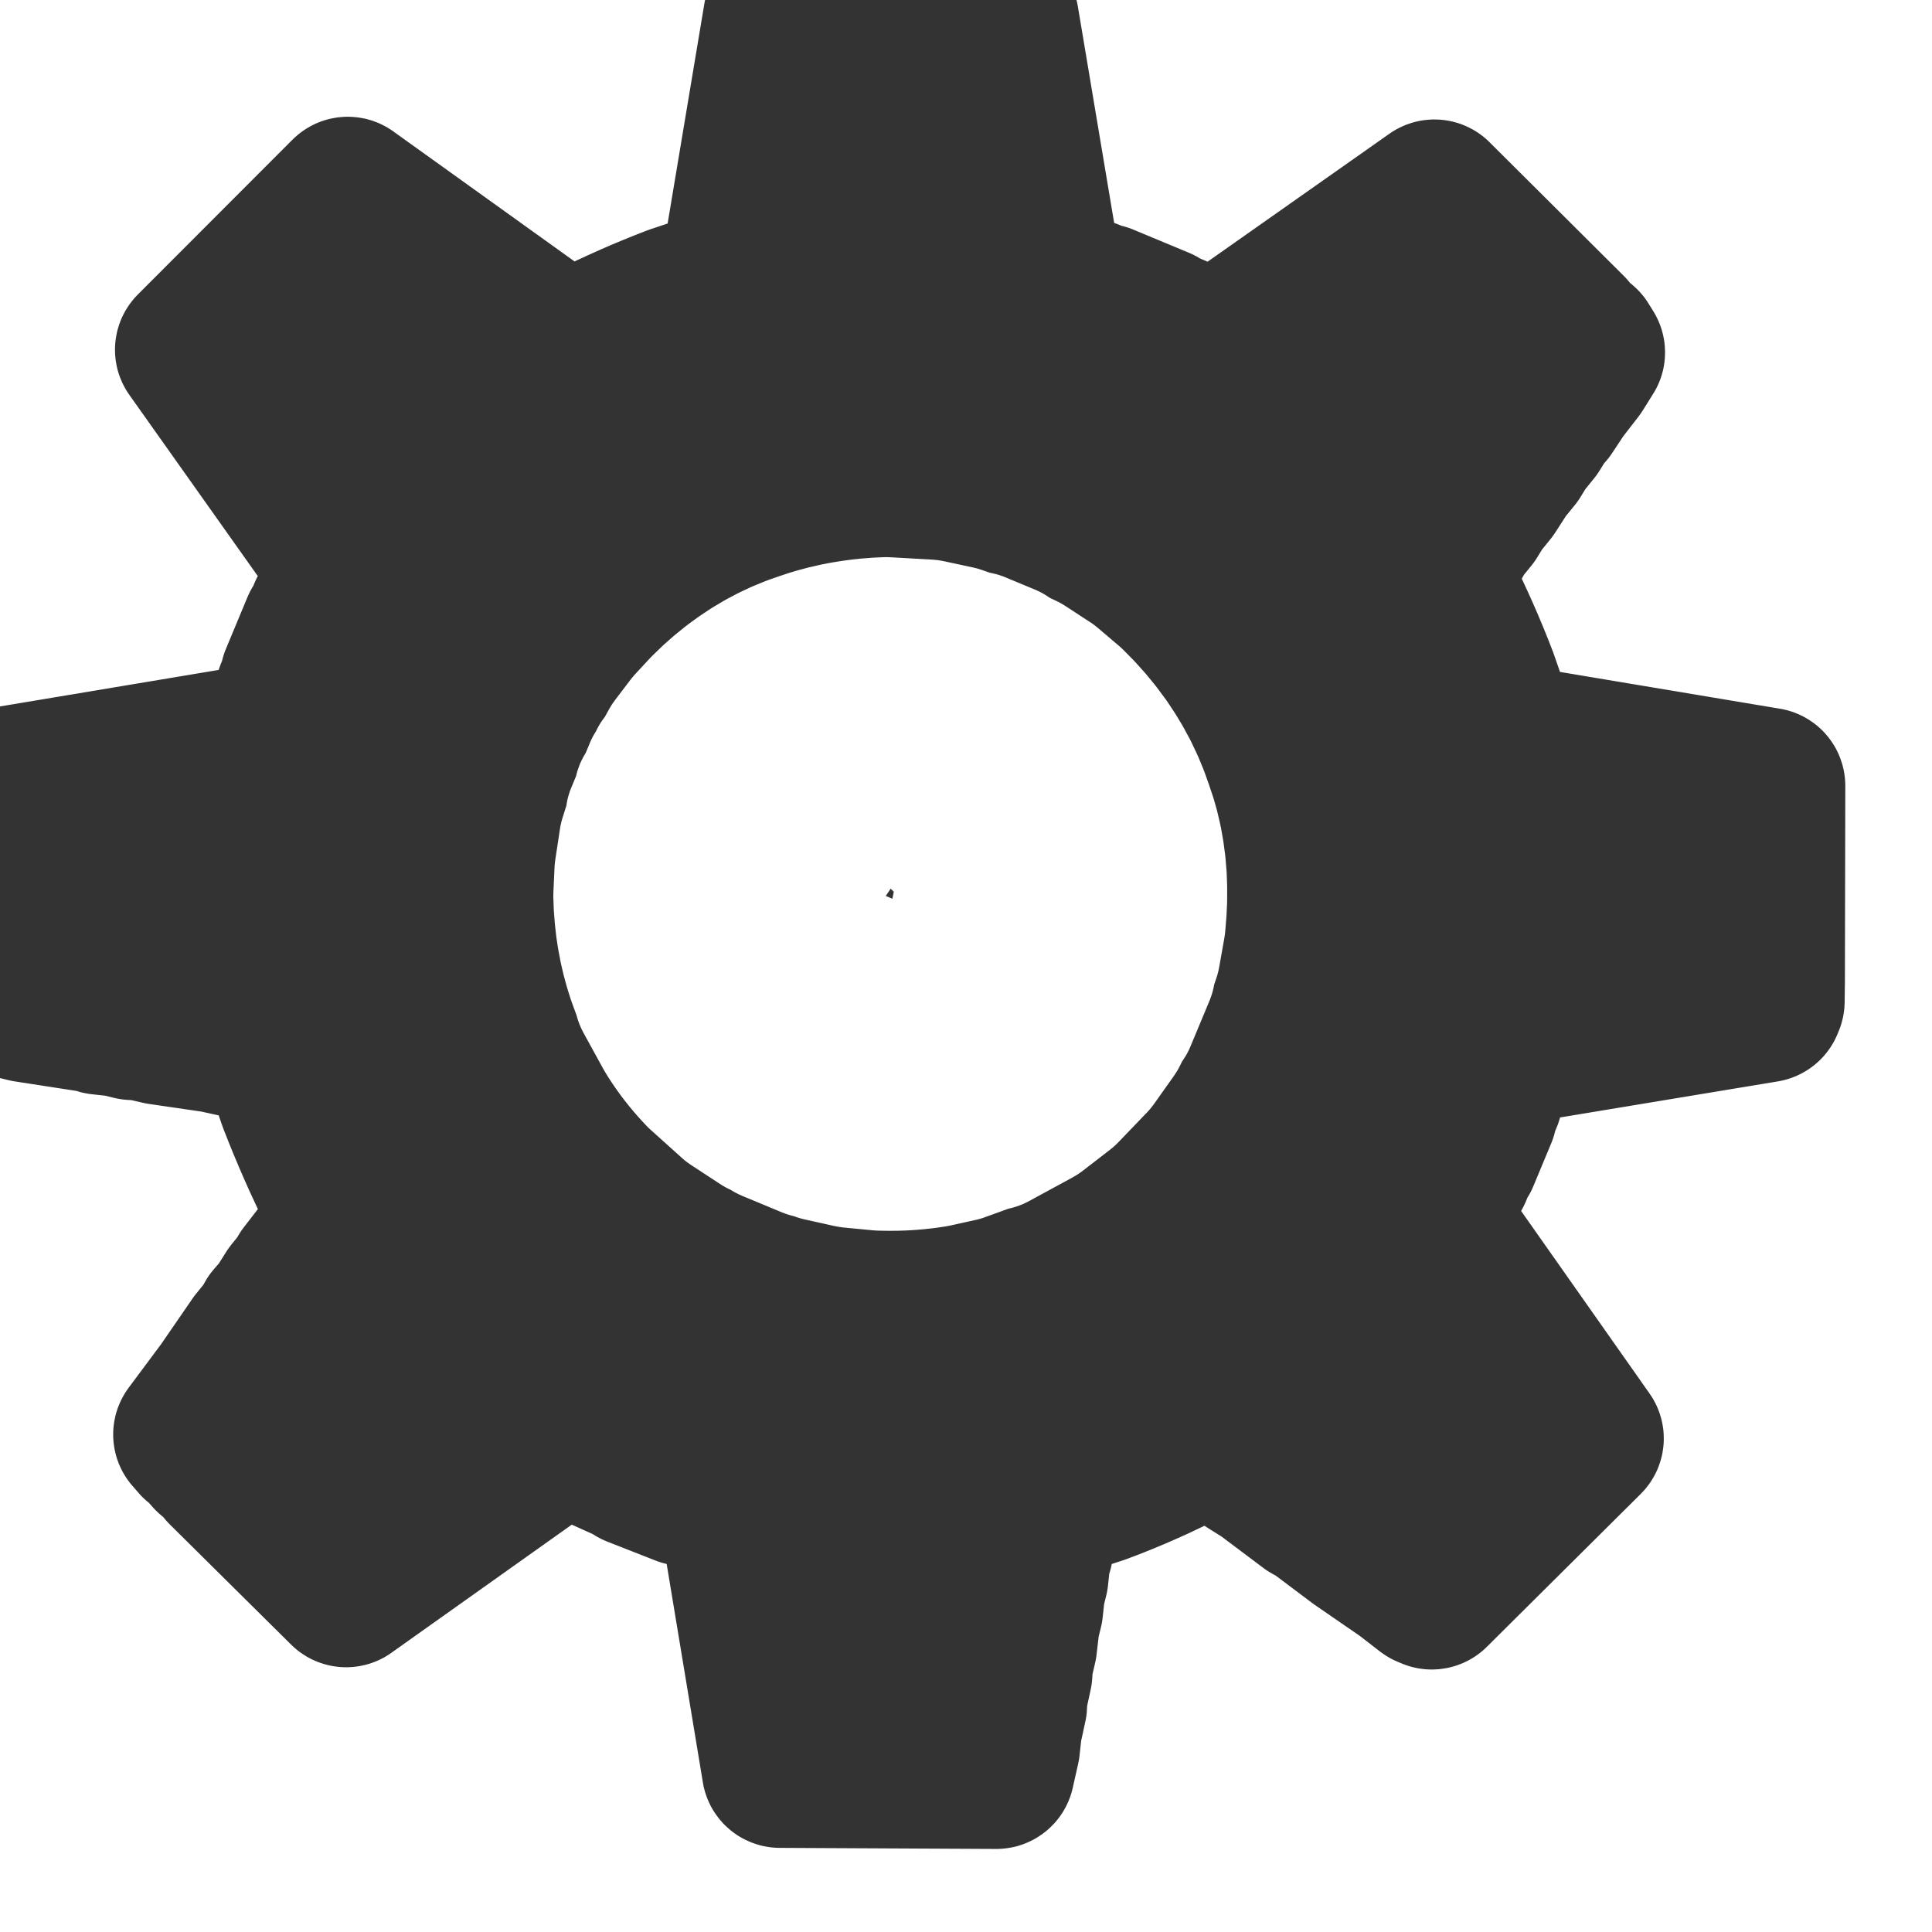 <svg width="512" height="512" xmlns="http://www.w3.org/2000/svg">
 <!-- Created with Method Draw - http://github.com/duopixel/Method-Draw/ -->
 <g>
  <title>Layer 1</title>
  <g stroke="null" transform="rotate(-1.399 256.001,256.006) " id="svg_12">
   <g stroke="null" transform="matrix(1.337,0,0,1.337,-104880.368,-104880.358) " id="svg_11" class="layer">
    <title stroke="null" transform="translate(0,1.094) translate(1.936,-1.4551915228366852e-11) translate(-0.046,0.047) translate(0,0.74) translate(0,-0.74) translate(0,0.74) translate(-0.001,0) translate(-0.001,0) translate(0,0.003) translate(0,-0.001) translate(0,-0.005) translate(-0.001,0) translate(-482.07,-482.07) translate(78859.969,0) translate(0,78800) ">預設圖層</title>
    <filter stroke="null" transform="translate(0,1.094) translate(1.936,-1.4551915228366852e-11) translate(-0.046,0.047) translate(0,0.74) translate(0,-0.74) translate(0,0.74) translate(-0.001,0) translate(-0.001,0) translate(0,0.003) translate(0,-0.001) translate(0,-0.005) translate(-0.001,0) translate(-482.07,-482.07) translate(78859.969,0) translate(0,78800) " id="svg_9" filterUnits="objectBoundingBox" primitiveUnits="userSpaceOnUse" color-interpolation-filters="sRGB"/>
    <path stroke="#333333" fill="none" d="m78621.428,78621.092l0.104,0.522l-0.209,0l0.104,-0.522z" id="svg_8" fill-opacity="0" transform="rotate(24 78621.43,78621.352) "/>
    <path stroke="#333333" id="svg_7" d="m78647.612,78433.07l0.108,0.004l0.076,0.001l0.224,0.012l0.139,0.007l0.548,0.047l0.18,0.014l0.239,0.03l0.126,0.012l0.153,0.024l0.031,0.003l0.541,0.088l0.533,0.106l0.177,0.046l0.181,0.037l0.086,0.027l0.09,0.018l0.526,0.147l0.518,0.165l0.187,0.072l0.163,0.051l0.506,0.192l0.676,0.301l0.16,0.082l0.164,0.073l0.49,0.251l0.625,0.366l0.18,0.113l0.129,0.079l0.092,0.063l0.138,0.083l0.226,0.155l0.449,0.32l0.065,0.051l0.083,0.059l0.177,0.144l0.107,0.08l0.423,0.353l0.406,0.367l0.389,0.381l0.507,0.532l0.203,0.233l0.033,0.048l0.35,0.419l0.333,0.433l0.039,0.061l0.071,0.086l0.311,0.456l0.289,0.457l0.281,0.475l0.029,0.057l0.146,0.262l0.255,0.485l0.228,0.496l0.211,0.51l0.284,0.739l0.189,0.511l0.171,0.525l0.149,0.526l0.123,0.536l0.113,0.532l0.104,0.627l6.187,43.365l0.332,0.115l0.511,0.205l0.26,0.105l0.621,0.277l0.526,0.147l0.518,0.165l0.519,0.187l0.501,0.201l11.136,4.958l0.498,0.233l0.481,0.247l0.482,0.269l0.465,0.284l0.23,0.146l0.813,0.362l0.498,0.233l0.408,0.215l36.907,-24.65l0.461,-0.298l0.471,-0.272l0.48,-0.268l0.491,-0.241l0.505,-0.224l0.51,-0.211l0.511,-0.189l0.521,-0.162l0.53,-0.158l0.527,-0.127l0.532,-0.113l0.546,-0.096l0.534,-0.069l0.548,-0.051l0.549,-0.029l0.545,-0.02l0.551,0.016l0.547,0.025l0.539,0.043l0.549,0.069l0.541,0.088l0.533,0.106l0.534,0.128l0.526,0.147l0.531,0.16l0.51,0.183l0.511,0.205l0.502,0.224l0.485,0.238l0.486,0.26l0.482,0.269l0.461,0.293l0.453,0.311l0.435,0.325l0.431,0.334l0.419,0.362l0.406,0.367l0.474,0.485l25.897,27.074l0.376,0.408l0.354,0.409l0.346,0.428l0.148,0.208l0.372,0.319l0.406,0.367l0.389,0.381l0.385,0.39l0.367,0.404l0.692,0.855l0.315,0.447l0.302,0.452l0.29,0.479l0.911,1.544l0.268,0.48l0.245,0.481l0.237,0.5l0.215,0.501l0.198,0.515l0.175,0.516l0.162,0.521l0.136,0.531l0.123,0.536l0.1,0.537l0.087,0.542l0.055,0.539l0.042,0.544l0.016,0.554l0.007,0.55l-0.021,0.538l-0.038,0.552l-0.056,0.544l-0.079,0.545l-0.097,0.537l-0.119,0.538l-0.137,0.53l-0.156,0.522l-0.174,0.514l-0.196,0.515l-0.215,0.507l-0.233,0.498l-0.247,0.481l-0.269,0.482l-0.284,0.465l-0.168,0.254l-2.096,3.183l-0.311,0.453l-0.325,0.435l-0.233,0.301l-3.144,3.865l-2.276,3.267l-0.316,0.439l-0.338,0.44l-0.358,0.41l-0.367,0.406l-0.231,0.248l-1.014,1.541l-0.311,0.453l-0.329,0.445l-0.454,0.553l-1.769,2.08l-0.925,1.438l-0.302,0.457l-0.32,0.449l-0.334,0.431l-0.23,0.27l-1.876,2.197l-2.188,3.218l-0.32,0.449l-0.334,0.431l-0.314,0.386l-1.714,2.006l-0.98,1.512l-0.302,0.457l-0.32,0.449l-0.343,0.427l-0.225,0.283l-1.553,1.815l-0.283,0.487l-0.284,0.465l-0.055,0.074l0.189,0.412l0.079,0.167l0.929,2.143l0.075,0.176l0.911,2.157l0.066,0.172l0.885,2.167l0.071,0.185l0.855,2.187l0.066,0.172l0.833,2.21l0.066,0.172l0.798,2.216l0.19,0.533l1.301,4.06l43.706,8.414l0.533,0.106l0.53,0.137l0.526,0.147l0.523,0.178l0.51,0.183l0.507,0.215l0.502,0.224l0.49,0.251l0.477,0.256l0.474,0.288l0.461,0.293l0.449,0.32l0.435,0.325l0.427,0.343l0.41,0.358l0.402,0.376l0.385,0.39l0.367,0.404l0.35,0.419l0.346,0.428l0.315,0.447l0.311,0.456l0.289,0.457l0.281,0.475l0.255,0.485l0.237,0.5l0.219,0.492l0.198,0.515l0.184,0.52l0.162,0.521l0.149,0.526l0.123,0.536l0.104,0.528l0.087,0.542l0.065,0.543l0.051,0.548l0.02,0.545l0.007,0.55l-0,0.295l-1.041,39.316l-0.014,0.18l-0.122,3.372l-0.034,0.543l-0.047,0.548l-0.079,0.545l-0.088,0.541l-0.106,0.533l-0.137,0.53l-0.147,0.526l-0.169,0.527l-0.183,0.51l-0.299,0.721l-0.256,0.576l-0.233,0.498l-0.247,0.481l-0.269,0.482l-0.284,0.465l-0.302,0.457l-0.32,0.449l-0.334,0.431l-0.353,0.423l-0.358,0.41l-0.381,0.389l-0.39,0.385l-0.413,0.363l-0.419,0.35l-0.437,0.342l-0.447,0.315l-0.452,0.302l-0.466,0.285l-0.48,0.268l-0.485,0.255l-0.496,0.228l-0.505,0.224l-0.511,0.189l-0.52,0.184l-0.517,0.153l-0.535,0.145l-0.532,0.113l-0.541,0.109l-0.387,0.058l-43.685,6.143l-0.112,0.399l-0.169,0.527l-0.183,0.51l-0.205,0.511l-0.451,1.014l-0.011,0.05l-0.147,0.526l-0.169,0.527l-0.183,0.51l-0.205,0.511l-3.852,8.651l-0.233,0.498l-0.247,0.481l-0.269,0.482l-0.284,0.465l-0.16,0.235l-0.358,0.804l-0.233,0.498l-0.251,0.49l-0.265,0.473l-0.284,0.465l-0.105,0.161l24.751,37.072l0.289,0.457l0.285,0.466l0.255,0.485l0.25,0.495l0.228,0.496l0.202,0.506l0.189,0.511l0.171,0.525l0.149,0.526l0.136,0.531l0.109,0.541l0.091,0.533l0.074,0.547l0.055,0.539l0.029,0.549l0.007,0.55l-0.002,0.546l-0.025,0.547l-0.047,0.548l-0.074,0.536l-0.088,0.541l-0.101,0.546l-0.124,0.525l-0.151,0.535l-0.165,0.518l-0.187,0.519l-0.201,0.501l-0.215,0.507l-0.242,0.494l-0.256,0.477l-0.279,0.478l-0.293,0.461l-0.302,0.457l-0.329,0.445l-0.343,0.427l-0.349,0.414l-0.376,0.402l-0.535,0.539l-31.213,29.538l-0.404,0.367l-0.423,0.359l-0.424,0.337l-0.451,0.325l-0.452,0.302l-0.457,0.289l-0.484,0.277l-0.485,0.255l-0.486,0.232l-0.505,0.224l-0.515,0.198l-0.507,0.179l-0.534,0.167l-0.522,0.14l-0.536,0.123l-0.541,0.109l-0.538,0.078l-0.543,0.065l-0.548,0.051l-0.545,0.02l-0.541,0.011l-0.551,-0.016l-0.543,-0.034l-0.544,-0.056l-0.545,-0.079l-0.541,-0.088l-0.538,-0.119l-0.53,-0.137l-0.526,-0.147l-0.514,-0.174l-0.519,-0.187l-0.616,-0.263l-0.767,-0.342l-0.489,-0.229l-0.49,-0.251l-0.482,-0.269l-0.465,-0.284l-0.457,-0.302l-0.449,-0.32l-0.524,-0.397l-3.945,-3.212l-8.754,-6.35l-0.5,-0.376l-7.133,-5.639l-0.722,-0.42l-0.465,-0.284l-0.457,-0.302l-0.449,-0.32l-0.348,-0.275l-8.14,-6.426l-2.639,-1.744l-0.453,-0.311l-0.435,-0.325l-0.855,0.396l-0.215,0.09l-2.225,0.991l-0.219,0.099l-2.25,0.947l-0.215,0.09l-2.26,0.92l-0.224,0.086l-2.275,0.881l-0.224,0.086l-2.294,0.85l-0.22,0.077l-2.309,0.811l-0.666,0.218l-2.602,0.779l-0.058,0.303l-0.128,0.534l-0.147,0.526l-0.094,0.309l-0.181,0.554l-0.306,2.359l-0.088,0.541l-0.097,0.537l-0.128,0.534l-0.088,0.344l-0.454,1.659l-0.358,2.698l-0.088,0.541l-0.097,0.537l-0.128,0.534l-0.088,0.344l-0.473,1.727l-0.51,3.604l-0.084,0.532l-0.11,0.542l-0.139,0.584l-0.579,2.26l-0.025,0.35l-0.047,0.548l-0.065,0.54l-0.079,0.545l-0.106,0.533l-0.104,0.479l-0.79,3.25l-0.026,0.426l-0.043,0.539l-0.056,0.544l-0.088,0.541l-0.101,0.546l-0.113,0.475l-0.918,3.784l-0.387,2.86l-0.074,0.536l-0.11,0.542l-0.134,0.597l-1.185,4.727l-0.147,0.526l-0.16,0.531l-0.183,0.51l-0.205,0.511l-0.215,0.507l-0.238,0.485l-0.251,0.49l-0.279,0.478l-0.284,0.465l-0.311,0.453l-0.316,0.439l-0.343,0.427l-0.353,0.423l-0.367,0.406l-0.39,0.385l-0.399,0.38l-0.413,0.363l-0.419,0.35l-0.442,0.329l-0.447,0.315l-0.457,0.289l-0.466,0.285l-0.48,0.268l-0.491,0.241l-0.496,0.228l-0.51,0.211l-0.511,0.189l-0.516,0.175l-0.53,0.158l-0.531,0.136l-0.541,0.109l-0.533,0.091l-0.547,0.074l-0.539,0.055l-0.553,0.038l-0.545,0.02l-0.578,-0.005l-42.884,-1.262l-0.547,-0.025l-0.548,-0.047l-0.54,-0.065l-0.541,-0.088l-0.533,-0.106l-0.538,-0.119l-0.526,-0.147l-0.527,-0.169l-0.51,-0.183l-0.515,-0.196l-0.502,-0.224l-0.485,-0.238l-0.49,-0.251l-0.469,-0.274l-0.474,-0.288l-0.453,-0.311l-0.435,-0.325l-0.431,-0.334l-0.419,-0.362l-0.406,-0.367l-0.389,-0.381l-0.38,-0.399l-0.354,-0.409l-0.346,-0.428l-0.329,-0.442l-0.315,-0.447l-0.298,-0.461l-0.285,-0.466l-0.259,-0.476l-0.25,-0.495l-0.224,-0.505l-0.206,-0.497l-0.189,-0.511l-0.171,-0.525l-0.158,-0.53l-0.127,-0.527l-0.123,-0.536l-0.114,-0.751l-6.166,-43.805l-0.425,-0.102l-0.526,-0.147l-0.527,-0.169l-0.51,-0.183l-0.483,-0.193l-9.44,-3.973l-0.502,-0.224l-0.485,-0.238l-0.486,-0.26l-0.473,-0.265l-0.47,-0.297l-0.388,-0.26l-4.383,-2.105l-36.601,24.676l-0.452,0.302l-0.475,0.281l-0.48,0.268l-0.491,0.241l-0.496,0.228l-0.51,0.211l-0.511,0.189l-0.516,0.175l-0.526,0.149l-0.531,0.136l-0.541,0.109l-0.537,0.1l-0.547,0.074l-0.539,0.055l-0.549,0.029l-0.545,0.02l-0.546,-0.002l-0.547,-0.025l-0.548,-0.047l-0.54,-0.065l-0.541,-0.088l-0.537,-0.097l-0.534,-0.128l-0.526,-0.147l-0.531,-0.16l-0.51,-0.183l-0.515,-0.196l-0.502,-0.224l-0.498,-0.233l-0.477,-0.256l-0.482,-0.269l-0.461,-0.293l-0.453,-0.311l-0.439,-0.316l-0.44,-0.338l-0.41,-0.358l-0.406,-0.367l-0.51,-0.501l-23.43,-24.378l-0.376,-0.408l-0.354,-0.409l-0.346,-0.428l-0.205,-0.277l-0.335,-0.28l-0.415,-0.371l-0.389,-0.381l-0.385,-0.39l-0.367,-0.404l-0.251,-0.298l-0.62,-0.747l-0.405,-0.344l-0.402,-0.376l-0.389,-0.381l-0.371,-0.395l-0.459,-0.544l-1.188,-1.437l-0.346,-0.428l-0.325,-0.451l-0.306,-0.443l-0.294,-0.47l-0.272,-0.471l-0.255,-0.485l-0.241,-0.491l-0.215,-0.501l-0.211,-0.51l-0.175,-0.516l-0.171,-0.525l-0.14,-0.522l-0.123,-0.536l-0.109,-0.541l-0.087,-0.542l-0.065,-0.543l-0.051,-0.548l-0.024,-0.536l-0.007,-0.55l0.016,-0.551l0.025,-0.547l0.056,-0.544l0.079,-0.545l0.088,-0.541l0.115,-0.529l0.128,-0.534l0.147,-0.526l0.178,-0.523l0.183,-0.51l0.215,-0.507l0.224,-0.502l0.242,-0.494l0.265,-0.473l0.279,-0.478l0.293,-0.461l0.32,-0.449l0.333,-0.454l6.669,-8.513l6.413,-8.847l0.329,-0.445l0.395,-0.47l1.522,-1.796l0.308,-0.52l0.284,-0.465l0.302,-0.457l0.32,-0.449l0.334,-0.431l0.349,-0.414l0.286,-0.322l0.986,-1.083l1.459,-2.196l0.311,-0.453l0.325,-0.435l0.449,-0.566l1.212,-1.42l0.284,-0.465l0.302,-0.457l0.311,-0.453l0.406,-0.52l3.109,-3.837l-0.623,-1.405l-0.07,-0.163l-0.999,-2.305l-0.07,-0.163l-0.963,-2.312l-0.066,-0.172l-0.941,-2.313l-0.057,-0.168l-0.914,-2.323l-0.066,-0.172l-0.879,-2.329l-0.057,-0.168l-0.856,-2.33l-0.192,-0.578l-0.75,-2.348l-3.721,-0.912l-10.344,-1.77l-0.537,-0.097l-0.701,-0.17l-2.26,-0.579l-0.35,-0.025l-0.539,-0.043l-0.549,-0.069l-0.545,-0.079l-0.533,-0.106l-0.538,-0.119l-0.335,-0.083l-1.686,-0.466l-2.675,-0.359l-0.545,-0.079l-0.533,-0.106l-0.538,-0.119l-0.53,-0.137l-0.518,-0.165l-0.332,-0.115l-12.194,-2.189l-0.533,-0.106l-0.76,-0.185l-2.656,-0.723l-0.522,-0.156l-0.514,-0.174l-0.519,-0.187l-0.507,-0.215l-0.502,-0.224l-0.481,-0.247l-0.482,-0.269l-0.469,-0.274l-0.457,-0.302l-0.449,-0.32l-0.435,-0.325l-0.427,-0.343l-0.415,-0.371l-0.393,-0.372l-0.385,-0.39l-0.367,-0.404l-0.359,-0.423l-0.333,-0.433l-0.32,-0.438l-0.311,-0.456l-0.285,-0.466l-0.272,-0.471l-0.255,-0.485l-0.237,-0.5l-0.215,-0.501l-0.202,-0.506l-0.184,-0.52l-0.162,-0.521l-0.145,-0.535l-0.127,-0.527l-0.1,-0.537l-0.087,-0.542l-0.065,-0.543l-0.038,-0.553l-0.02,-0.545l-0.005,-0.703l0.874,-43.046l0.025,-0.547l0.034,-0.543l0.069,-0.549l0.074,-0.536l0.101,-0.546l0.115,-0.529l0.147,-0.526l0.16,-0.531l0.174,-0.514l0.196,-0.515l0.215,-0.507l0.242,-0.494l0.247,-0.481l0.269,-0.482l0.284,-0.465l0.302,-0.457l0.32,-0.449l0.334,-0.431l0.353,-0.423l0.367,-0.406l0.381,-0.389l0.399,-0.38l0.404,-0.367l0.419,-0.35l0.433,-0.333l0.447,-0.315l0.461,-0.298l0.466,-0.285l0.48,-0.268l0.485,-0.255l0.496,-0.228l0.501,-0.215l0.515,-0.198l0.525,-0.171l0.521,-0.162l0.531,-0.136l0.532,-0.113l0.537,-0.1l0.329,-0.051l43.865,-6.227l0.162,-0.486l0.196,-0.515l0.194,-0.461l0.256,-0.576l0.011,-0.05l0.147,-0.526l0.165,-0.518l0.187,-0.519l0.205,-0.511l4.616,-10.369l0.229,-0.489l0.251,-0.49l0.269,-0.482l0.284,-0.465l0.168,-0.254l0.264,-0.594l0.233,-0.498l0.247,-0.481l0.269,-0.482l0.071,-0.111l-24.742,-36.773l-0.298,-0.461l-0.281,-0.475l-0.259,-0.476l-0.25,-0.495l-0.228,-0.496l-0.202,-0.506l-0.198,-0.515l-0.166,-0.512l-0.158,-0.53l-0.136,-0.531l-0.109,-0.541l-0.091,-0.533l-0.074,-0.547l-0.055,-0.539l-0.038,-0.553l-0.011,-0.541l0.006,-0.555l0.025,-0.547l0.043,-0.539l0.069,-0.549l0.088,-0.541l0.106,-0.533l0.119,-0.538l0.147,-0.526l0.165,-0.518l0.178,-0.523l0.205,-0.511l0.21,-0.497l0.242,-0.494l0.26,-0.486l0.265,-0.473l0.293,-0.461l0.311,-0.453l0.32,-0.449l0.343,-0.427l0.353,-0.423l0.367,-0.406l0.531,-0.53l31.384,-29.922l0.404,-0.367l0.423,-0.359l0.424,-0.337l0.442,-0.329l0.452,-0.302l0.461,-0.298l0.48,-0.268l0.476,-0.259l0.5,-0.237l0.496,-0.228l0.515,-0.198l0.511,-0.189l0.521,-0.162l0.535,-0.145l0.527,-0.127l0.537,-0.1l0.542,-0.087l0.547,-0.074l0.544,-0.042l0.549,-0.029l0.541,-0.011l0.551,0.016l0.543,0.034l0.544,0.056l0.549,0.069l0.537,0.097l0.533,0.106l0.534,0.128l0.531,0.16l0.518,0.165l0.515,0.196l0.501,0.201l0.502,0.224l0.49,0.251l0.486,0.26l0.469,0.274l0.457,0.302l0.453,0.311l0.246,0.186l35.514,26.813l0.448,-0.195l0.18,-0.084l2.143,-0.929l0.176,-0.075l2.153,-0.902l0.176,-0.075l2.167,-0.885l0.172,-0.066l2.187,-0.855l0.185,-0.071l2.197,-0.828l0.181,-0.062l2.22,-0.807l0.697,-0.237l3.842,-1.179l8.38,-43.579l0.11,-0.542l0.137,-0.53l0.147,-0.526l0.174,-0.514l0.187,-0.519l0.205,-0.511l0.233,-0.498l0.238,-0.485l0.269,-0.482l0.274,-0.469l0.302,-0.457l0.311,-0.453l0.334,-0.431l0.343,-0.427l0.362,-0.419l0.372,-0.393l0.39,-0.385l0.408,-0.376l0.419,-0.35l0.424,-0.337l0.442,-0.329l0.452,-0.302l0.47,-0.294l0.471,-0.272l0.485,-0.255l0.491,-0.241l0.505,-0.224l0.506,-0.202l0.516,-0.175l0.525,-0.171l0.531,-0.136l0.527,-0.127l0.541,-0.109l0.542,-0.087l0.543,-0.065l0.544,-0.042l0.549,-0.029l0.779,-0.004l43.238,0.959zm-26.201,121.042l-1.735,0.041l-0.418,0.02l-1.705,0.092l-0.429,0.02l-1.684,0.143l-0.439,0.041l-1.664,0.184l-0.449,0.061l-1.643,0.225l-0.449,0.071l-1.623,0.276l-0.459,0.092l-1.592,0.327l-0.47,0.092l-1.572,0.378l-0.47,0.112l-1.552,0.418l-0.47,0.133l-1.531,0.47l-0.276,0.082l-2.184,0.704l-0.715,0.255l-2.144,0.817l-0.715,0.286l-2.093,0.919l-0.694,0.327l-2.062,1.021l-0.663,0.357l-2.021,1.133l-0.643,0.378l-1.97,1.245l-0.612,0.398l-1.939,1.347l-0.572,0.418l-1.899,1.46l-0.541,0.429l-1.858,1.562l-0.5,0.449l-1.817,1.664l-0.204,0.204l-0.398,0.388l-3.011,3.093l-0.265,0.276l-0.367,0.418l-0.357,0.429l-3.164,3.96l-0.327,0.429l-0.327,0.449l-0.306,0.47l-0.296,0.48l-0.878,1.5l-0.092,0.112l-0.347,0.439l-0.327,0.459l-0.306,0.459l-0.286,0.48l-0.276,0.49l-0.184,0.357l-0.225,0.347l-0.296,0.47l-0.276,0.49l-0.255,0.5l-0.235,0.5l-0.868,1.96l-0.122,0.184l-0.296,0.48l-0.276,0.48l-0.255,0.5l-0.245,0.5l-0.214,0.521l-0.204,0.521l-0.184,0.521l-0.163,0.541l-0.102,0.378l-0.97,2.184l-0.112,0.265l-0.214,0.51l-0.184,0.531l-0.174,0.531l-0.153,0.541l-0.122,0.541l-0.112,0.551l-0.02,0.153l-0.827,2.409l-0.204,0.653l-0.143,0.541l-0.133,0.541l-0.102,0.551l-1.072,6.063l-0.071,0.459l-0.071,0.561l-0.051,0.551l-0.347,4.981l-0.031,0.776l0,0.551l0.031,2.093l0.02,0.541l0.112,2.062l0.041,0.561l0.174,2.021l0.061,0.572l0.255,2.001l0.092,0.582l0.327,1.97l0.102,0.582l0.408,1.95l0.133,0.582l0.47,1.919l0.163,0.582l0.541,1.888l0.184,0.582l0.623,1.858l0.204,0.582l0.082,0.225l0.01,0.031l0.133,0.541l0.153,0.541l0.174,0.531l0.194,0.521l0.214,0.521l0.225,0.51l0.245,0.5l3.767,7.278l0.378,0.684l0.51,0.878l0.184,0.306l0.531,0.857l0.194,0.306l0.551,0.857l0.194,0.286l0.582,0.847l0.194,0.286l0.602,0.837l0.204,0.276l0.623,0.827l0.204,0.276l0.643,0.817l0.214,0.265l0.663,0.806l0.214,0.255l0.694,0.806l0.214,0.245l0.704,0.786l0.49,0.521l0.398,0.388l6.073,5.737l0.49,0.449l0.429,0.357l0.449,0.337l0.449,0.327l5.716,3.95l0.5,0.327l0.48,0.296l0.48,0.265l0.5,0.255l0.082,0.041l0.316,0.204l0.48,0.296l0.49,0.265l0.49,0.255l0.51,0.245l7.788,3.46l0.265,0.112l0.521,0.214l0.521,0.184l0.531,0.174l0.541,0.153l0.102,0.031l0.51,0.194l0.531,0.184l0.531,0.163l0.541,0.143l5.89,1.46l0.725,0.153l0.551,0.102l0.551,0.082l5.757,0.694l0.51,0.051l0.551,0.041l1.092,0.051l0.286,0.01l1.092,0.041l0.286,0l1.082,0.02l0.296,0l1.072,-0.01l0.296,0l1.072,-0.031l0.306,-0.01l1.062,-0.051l0.296,-0.02l1.062,-0.061l0.306,-0.031l1.051,-0.092l0.306,-0.02l1.051,-0.112l0.306,-0.041l1.051,-0.133l0.449,-0.061l0.551,-0.092l5.114,-1l0.316,-0.061l0.551,-0.133l0.531,-0.143l0.541,-0.174l4.726,-1.582l0.5,-0.102l0.541,-0.133l0.541,-0.153l0.531,-0.163l0.531,-0.194l0.521,-0.204l0.51,-0.235l0.5,-0.245l8.768,-4.491l0.663,-0.367l0.48,-0.286l0.47,-0.306l0.459,-0.316l5.543,-4.073l0.47,-0.357l0.429,-0.357l0.418,-0.367l0.408,-0.388l5.849,-5.798l0.418,-0.429l0.367,-0.418l0.357,-0.429l0.347,-0.439l4.052,-5.43l0.408,-0.582l0.306,-0.459l0.286,-0.48l0.265,-0.49l0.459,-0.857l0.082,-0.112l0.316,-0.459l0.316,-0.47l0.286,-0.47l0.276,-0.49l0.255,-0.5l0.235,-0.51l3.991,-8.952l0.112,-0.265l0.204,-0.521l0.194,-0.521l0.163,-0.531l0.153,-0.541l0.133,-0.541l0.071,-0.337l0.408,-1.113l0.235,-0.674l0.163,-0.541l0.143,-0.541l0.122,-0.541l1.174,-5.777l0.143,-0.817l0.071,-0.551l0.265,-2.501l0.061,-0.602l0.174,-2.45l0.031,-0.633l0.061,-2.409l0.01,-0.663l-0.031,-2.368l-0.031,-0.674l-0.133,-2.327l-0.061,-0.704l-0.245,-2.276l-0.092,-0.715l-0.337,-2.246l-0.133,-0.725l-0.449,-2.195l-0.163,-0.735l-0.551,-2.154l-0.214,-0.735l-0.653,-2.113l-0.082,-0.265l-0.776,-2.348l-0.255,-0.715l-0.888,-2.307l-0.296,-0.704l-1,-2.256l-0.327,-0.694l-1.123,-2.205l-0.357,-0.674l-1.235,-2.164l-0.388,-0.633l-1.337,-2.123l-0.418,-0.602l-1.46,-2.072l-0.429,-0.582l-1.572,-2.011l-0.449,-0.551l-1.684,-1.97l-0.459,-0.51l-1.797,-1.919l-0.572,-0.582l-0.408,-0.378l-4.175,-3.726l-0.633,-0.531l-0.439,-0.347l-0.459,-0.316l-4.818,-3.317l-0.704,-0.459l-0.48,-0.276l-0.5,-0.265l-1.419,-0.725l-0.439,-0.316l-0.459,-0.306l-0.48,-0.296l-0.49,-0.276l-0.5,-0.255l-0.5,-0.235l-5.849,-2.603l-0.143,-0.061l-0.112,-0.051l-0.204,-0.082l-0.071,-0.031l-0.521,-0.194l-0.204,-0.071l-0.051,-0.02l-0.276,-0.092l-0.531,-0.153l-0.194,-0.051l-0.143,-0.041l-0.367,-0.092l-0.102,-0.02l-0.194,-0.041l-0.031,-0.01l-1.511,-0.572l-0.786,-0.276l-0.541,-0.153l-0.541,-0.143l-5.696,-1.368l-0.674,-0.143l-0.551,-0.102l-0.551,-0.071l-0.561,-0.061l-8.329,-0.674l-0.51,-0.031l-0.561,-0.02l-0.551,0.01z" fill="#333333"/>
   </g>
  </g>
 </g>
</svg>